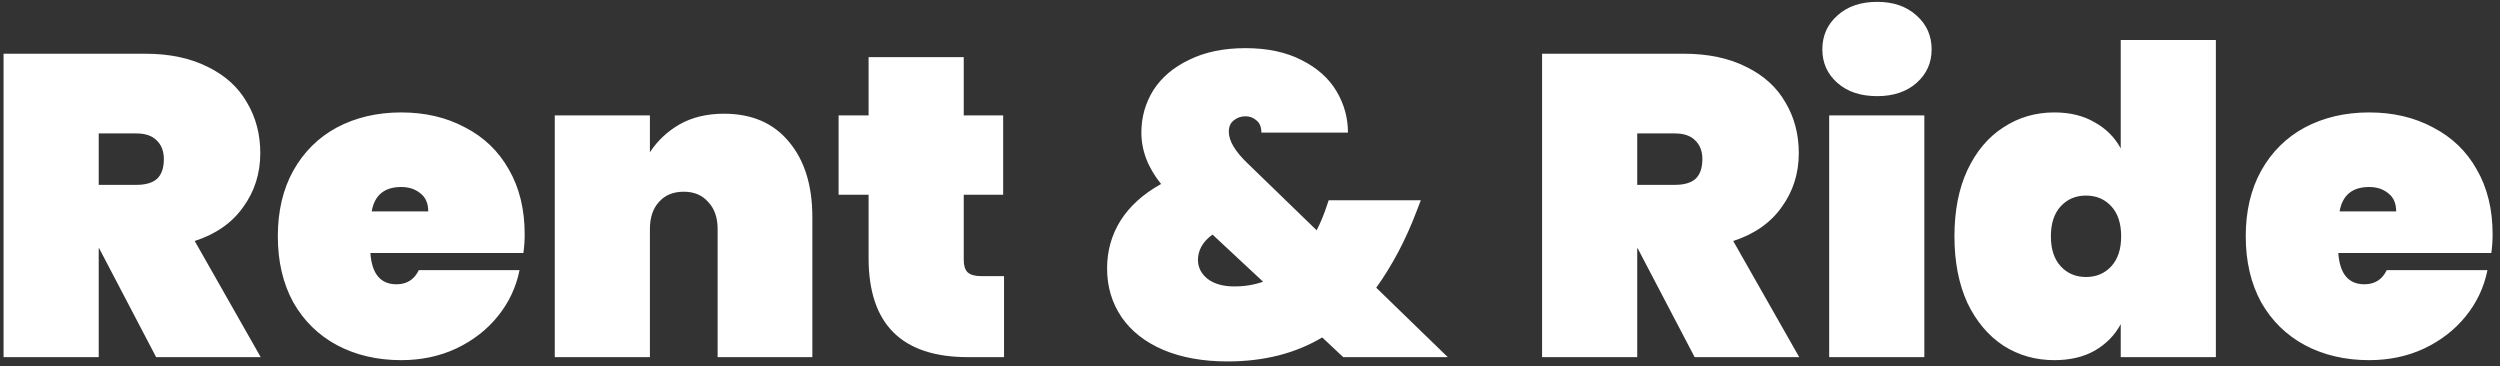 <svg width="280" height="41" viewBox="0 0 280 41" fill="none" xmlns="http://www.w3.org/2000/svg">
<rect x="0" y="0" width="280" height="41" fill="#333333" stroke="none"/>
<path d="M17.488 40L11.104 27.808H11.056V40H0.4V6.016H16.24C18.992 6.016 21.344 6.512 23.296 7.504C25.248 8.464 26.704 9.792 27.664 11.488C28.656 13.152 29.152 15.04 29.152 17.152C29.152 19.424 28.512 21.44 27.232 23.2C25.984 24.96 24.176 26.224 21.808 26.992L29.2 40H17.488ZM11.056 20.704H15.28C16.304 20.704 17.072 20.48 17.584 20.032C18.096 19.552 18.352 18.816 18.352 17.824C18.352 16.928 18.08 16.224 17.536 15.712C17.024 15.2 16.272 14.944 15.28 14.944H11.056V20.704ZM58.764 26.224C58.764 26.96 58.716 27.664 58.62 28.336H41.484C41.644 30.672 42.62 31.84 44.412 31.84C45.564 31.84 46.396 31.312 46.908 30.256H58.188C57.804 32.176 56.988 33.904 55.74 35.44C54.524 36.944 52.972 38.144 51.084 39.04C49.228 39.904 47.18 40.336 44.94 40.336C42.252 40.336 39.852 39.776 37.74 38.656C35.66 37.536 34.028 35.936 32.844 33.856C31.692 31.744 31.116 29.28 31.116 26.464C31.116 23.648 31.692 21.2 32.844 19.12C34.028 17.008 35.66 15.392 37.74 14.272C39.852 13.152 42.252 12.592 44.94 12.592C47.628 12.592 50.012 13.152 52.092 14.272C54.204 15.36 55.836 16.928 56.988 18.976C58.172 21.024 58.764 23.44 58.764 26.224ZM47.964 23.68C47.964 22.784 47.676 22.112 47.1 21.664C46.524 21.184 45.804 20.944 44.94 20.944C43.052 20.944 41.948 21.856 41.628 23.68H47.964ZM81.094 12.736C84.198 12.736 86.614 13.776 88.342 15.856C90.102 17.936 90.982 20.752 90.982 24.304V40H80.374V25.648C80.374 24.368 80.022 23.36 79.318 22.624C78.646 21.856 77.734 21.472 76.582 21.472C75.398 21.472 74.47 21.856 73.798 22.624C73.126 23.36 72.79 24.368 72.79 25.648V40H62.134V12.928H72.79V17.056C73.622 15.776 74.726 14.736 76.102 13.936C77.51 13.136 79.174 12.736 81.094 12.736ZM112.451 30.928V40H108.419C100.995 40 97.283 36.304 97.283 28.912V21.808H93.923V12.928H97.283V6.4H107.939V12.928H112.355V21.808H107.939V29.104C107.939 29.744 108.083 30.208 108.371 30.496C108.691 30.784 109.203 30.928 109.907 30.928H112.451ZM150.442 40L148.09 37.792C145.082 39.584 141.546 40.48 137.482 40.48C134.73 40.48 132.33 40.048 130.282 39.184C128.266 38.32 126.714 37.104 125.626 35.536C124.538 33.936 123.994 32.112 123.994 30.064C123.994 28.112 124.49 26.336 125.482 24.736C126.506 23.104 128.026 21.728 130.042 20.608C128.57 18.784 127.834 16.864 127.834 14.848C127.834 13.12 128.282 11.536 129.178 10.096C130.106 8.656 131.45 7.52 133.21 6.688C134.97 5.824 137.066 5.392 139.498 5.392C141.962 5.392 144.058 5.84 145.786 6.736C147.514 7.6 148.81 8.752 149.674 10.192C150.538 11.632 150.97 13.184 150.97 14.848H141.274C141.274 14.24 141.098 13.792 140.746 13.504C140.394 13.184 139.978 13.024 139.498 13.024C138.986 13.024 138.538 13.184 138.154 13.504C137.802 13.792 137.626 14.208 137.626 14.752C137.626 15.776 138.33 16.96 139.738 18.304L147.466 25.792C147.914 24.928 148.314 23.952 148.666 22.864L148.81 22.432H159.13L158.65 23.68C157.434 26.88 155.93 29.728 154.138 32.224L162.154 40H150.442ZM138.25 32.08C139.402 32.08 140.474 31.904 141.466 31.552L135.802 26.272C135.258 26.656 134.842 27.104 134.554 27.616C134.298 28.096 134.17 28.592 134.17 29.104C134.17 29.936 134.522 30.64 135.226 31.216C135.962 31.792 136.97 32.08 138.25 32.08ZM189.801 40L183.417 27.808H183.369V40H172.713V6.016H188.553C191.305 6.016 193.657 6.512 195.609 7.504C197.561 8.464 199.017 9.792 199.977 11.488C200.969 13.152 201.465 15.04 201.465 17.152C201.465 19.424 200.825 21.44 199.545 23.2C198.297 24.96 196.489 26.224 194.121 26.992L201.513 40H189.801ZM183.369 20.704H187.593C188.617 20.704 189.385 20.48 189.897 20.032C190.409 19.552 190.665 18.816 190.665 17.824C190.665 16.928 190.393 16.224 189.849 15.712C189.337 15.2 188.585 14.944 187.593 14.944H183.369V20.704ZM210.245 10.768C208.389 10.768 206.901 10.272 205.781 9.28C204.661 8.288 204.101 7.04 204.101 5.536C204.101 4 204.661 2.736 205.781 1.744C206.901 0.72 208.389 0.208 210.245 0.208C212.069 0.208 213.541 0.72 214.661 1.744C215.781 2.736 216.341 4 216.341 5.536C216.341 7.04 215.781 8.288 214.661 9.28C213.541 10.272 212.069 10.768 210.245 10.768ZM215.525 12.928V40H204.869V12.928H215.525ZM218.898 26.464C218.898 23.616 219.378 21.152 220.338 19.072C221.33 16.96 222.674 15.36 224.37 14.272C226.066 13.152 227.97 12.592 230.082 12.592C231.842 12.592 233.346 12.96 234.594 13.696C235.874 14.4 236.85 15.376 237.522 16.624V4.48H248.178V40H237.522V36.304C236.85 37.552 235.874 38.544 234.594 39.28C233.346 39.984 231.842 40.336 230.082 40.336C227.97 40.336 226.066 39.792 224.37 38.704C222.674 37.584 221.33 35.984 220.338 33.904C219.378 31.792 218.898 29.312 218.898 26.464ZM237.57 26.464C237.57 25.024 237.202 23.904 236.466 23.104C235.73 22.304 234.786 21.904 233.634 21.904C232.482 21.904 231.538 22.304 230.802 23.104C230.066 23.904 229.698 25.024 229.698 26.464C229.698 27.904 230.066 29.024 230.802 29.824C231.538 30.624 232.482 31.024 233.634 31.024C234.786 31.024 235.73 30.624 236.466 29.824C237.202 29.024 237.57 27.904 237.57 26.464ZM279.171 26.224C279.171 26.96 279.123 27.664 279.027 28.336H261.891C262.051 30.672 263.027 31.84 264.819 31.84C265.971 31.84 266.803 31.312 267.315 30.256H278.595C278.211 32.176 277.395 33.904 276.147 35.44C274.931 36.944 273.379 38.144 271.491 39.04C269.635 39.904 267.587 40.336 265.347 40.336C262.659 40.336 260.259 39.776 258.147 38.656C256.067 37.536 254.435 35.936 253.251 33.856C252.099 31.744 251.523 29.28 251.523 26.464C251.523 23.648 252.099 21.2 253.251 19.12C254.435 17.008 256.067 15.392 258.147 14.272C260.259 13.152 262.659 12.592 265.347 12.592C268.035 12.592 270.419 13.152 272.499 14.272C274.611 15.36 276.243 16.928 277.395 18.976C278.579 21.024 279.171 23.44 279.171 26.224ZM268.371 23.68C268.371 22.784 268.083 22.112 267.507 21.664C266.931 21.184 266.211 20.944 265.347 20.944C263.459 20.944 262.355 21.856 262.035 23.68H268.371Z" fill="white"/>
</svg>
